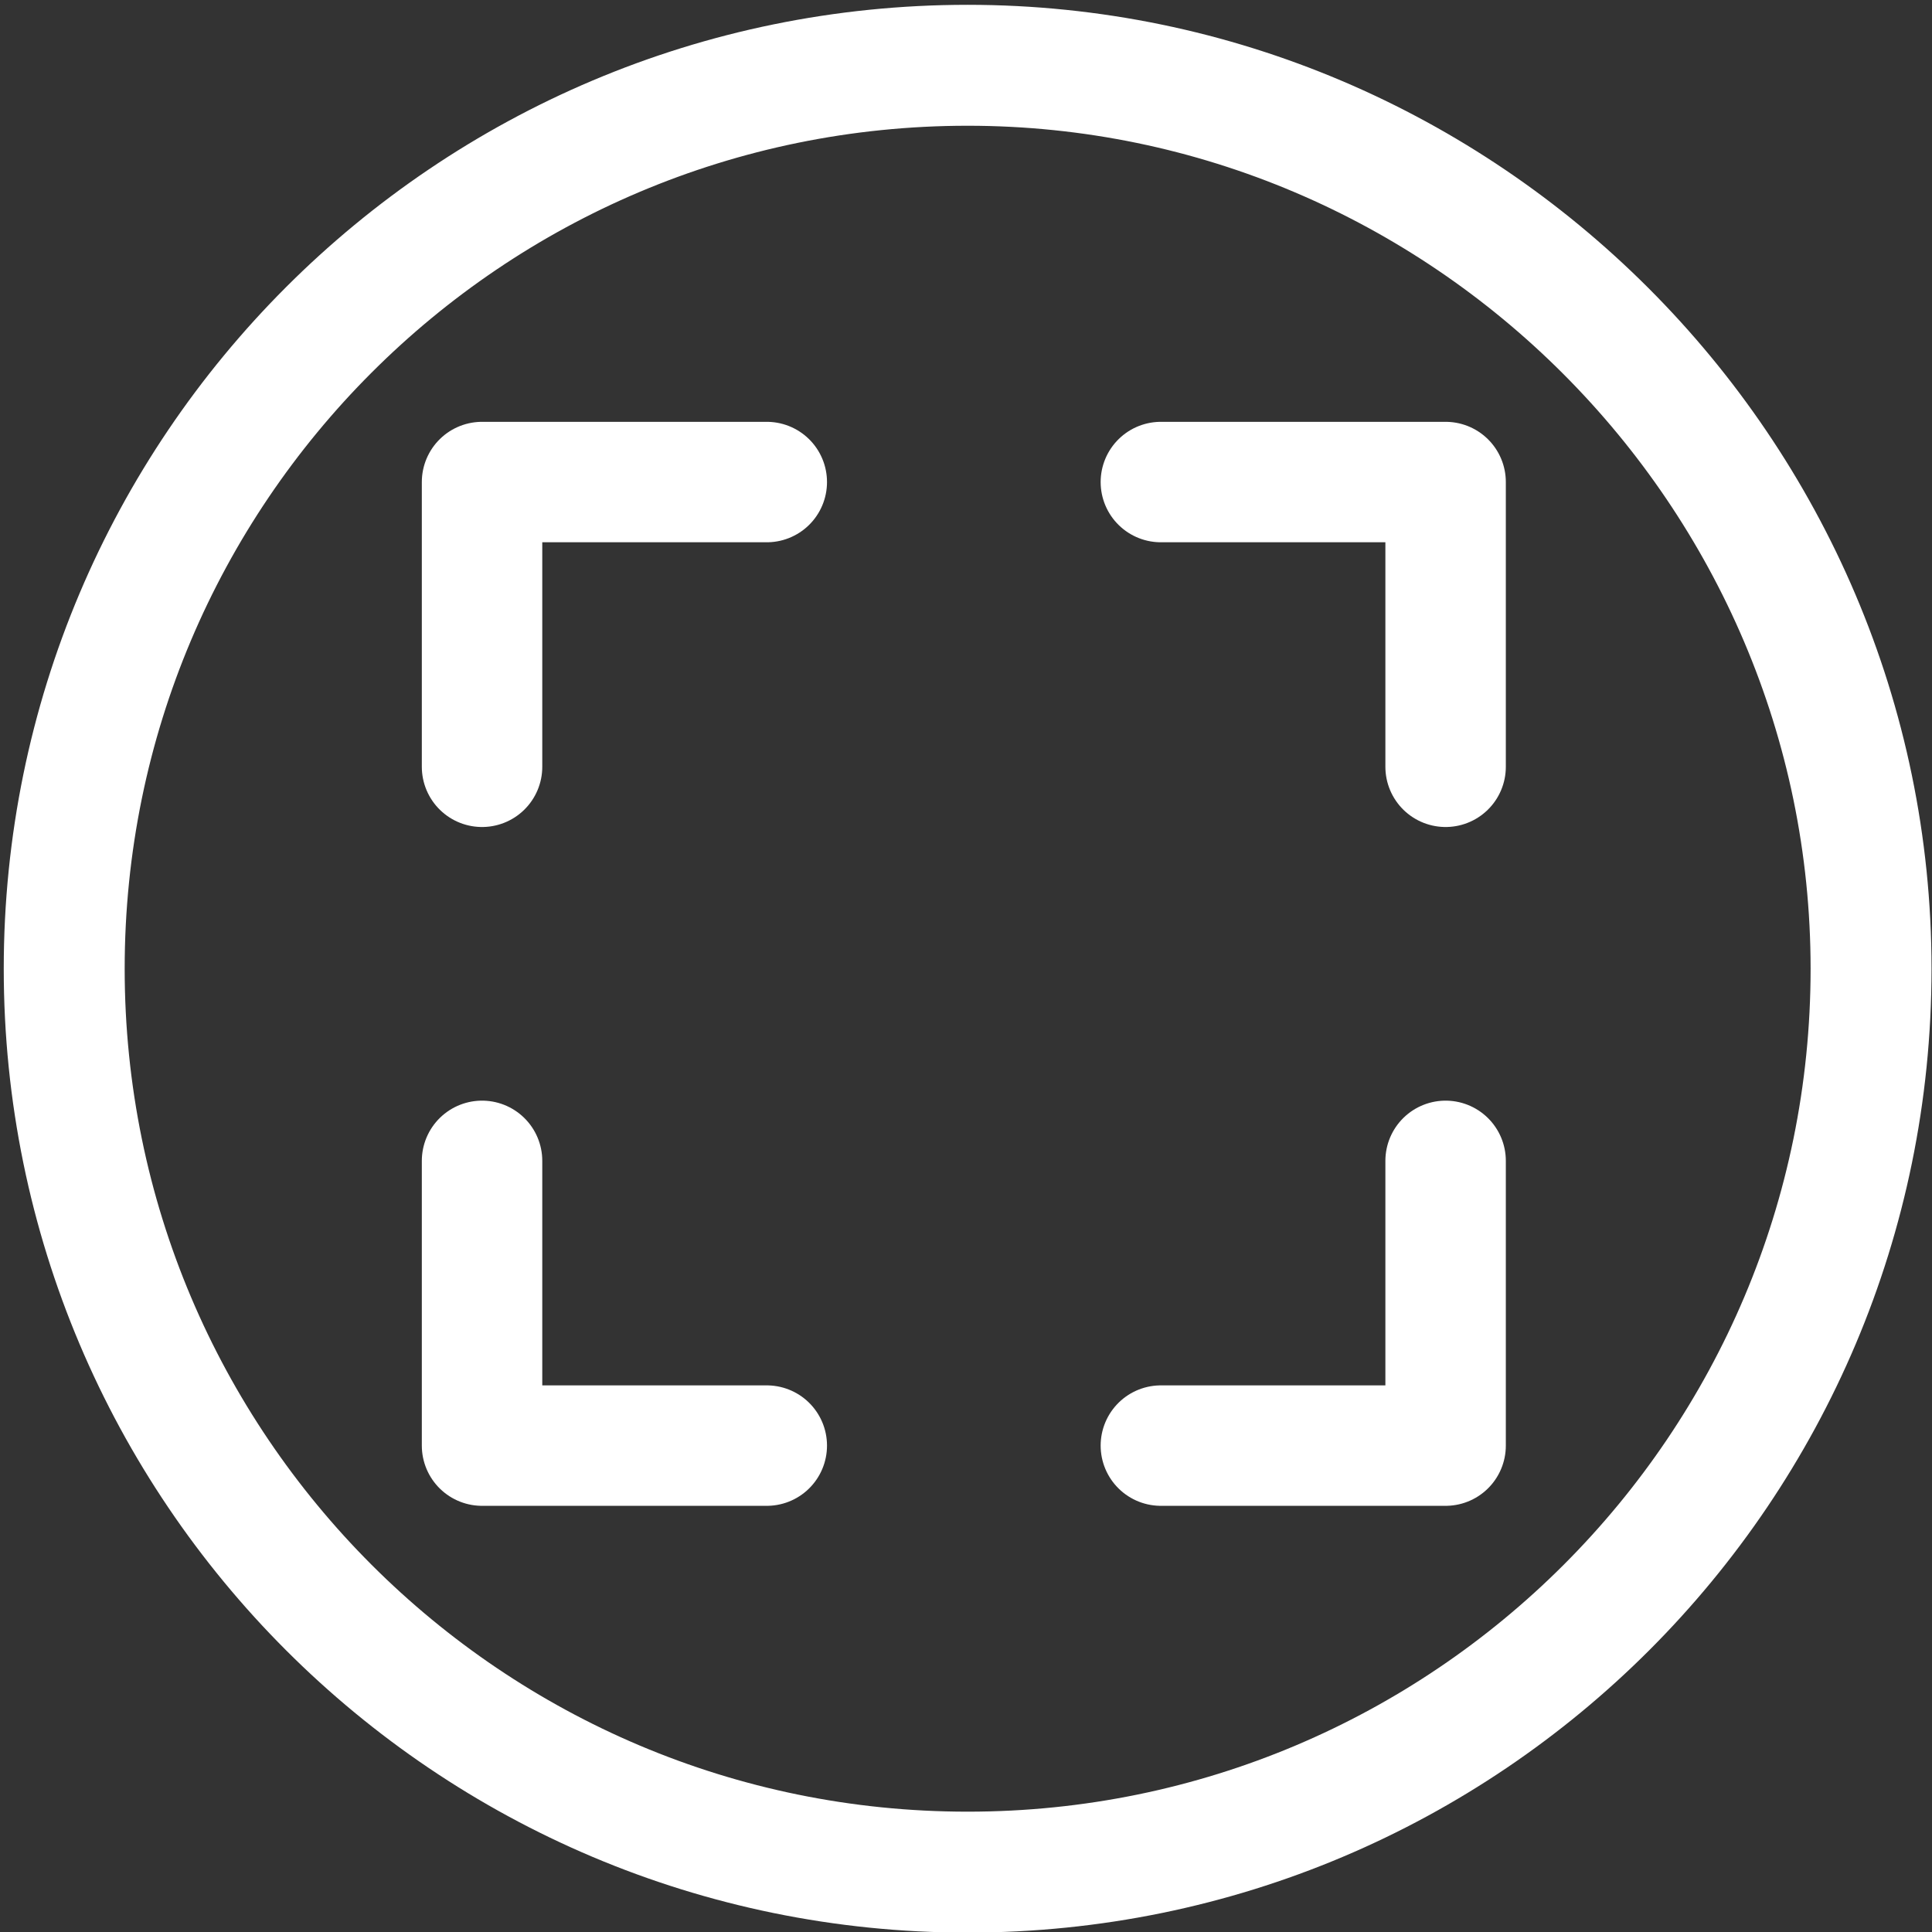<?xml version="1.0" encoding="UTF-8"?>
<!-- Created with Inkscape (http://www.inkscape.org/) -->
<svg width="16" height="16" version="1.1" viewBox="0 0 16 16" xmlns="http://www.w3.org/2000/svg" xmlns:xlink="http://www.w3.org/1999/xlink">
 <rect x="0" y="0" width="16" height="16" fill="#333333" stroke="none"/>
 <g transform="matrix(.151 0 0 .151 .766 .766)" stroke="#fff" stroke-width="6.606">
  <g transform="matrix(1.004 0 0 1.004 .018 -191.85)" stroke="#fff">
   <path d="m97.139 238.95v0c0 27.256-22.095 49.351-49.351 49.351-27.256 0-49.351-22.095-49.351-49.351-3e-6 -27.256 22.095-49.351 49.351-49.351 27.142 0 49.351 22.23 49.351 49.351z" fill="none" stroke="#fff" stroke-linecap="round" stroke-linejoin="round" stroke-width="6.606" style="paint-order:markers fill stroke"/>
  </g>
  <g fill="none" stroke-dashoffset="3.303" stroke-linecap="round" stroke-linejoin="round">
   <path d="m36.981 21.365h-15.616v15.616"/>
   <g stroke="#fff">
    <path d="m58.595 74.211h15.616v-15.616"/>
    <path d="m36.981 74.211h-15.616v-15.616"/>
    <path d="m58.595 21.365h15.616v15.616"/>
   </g>
  </g>
 </g>
</svg>
